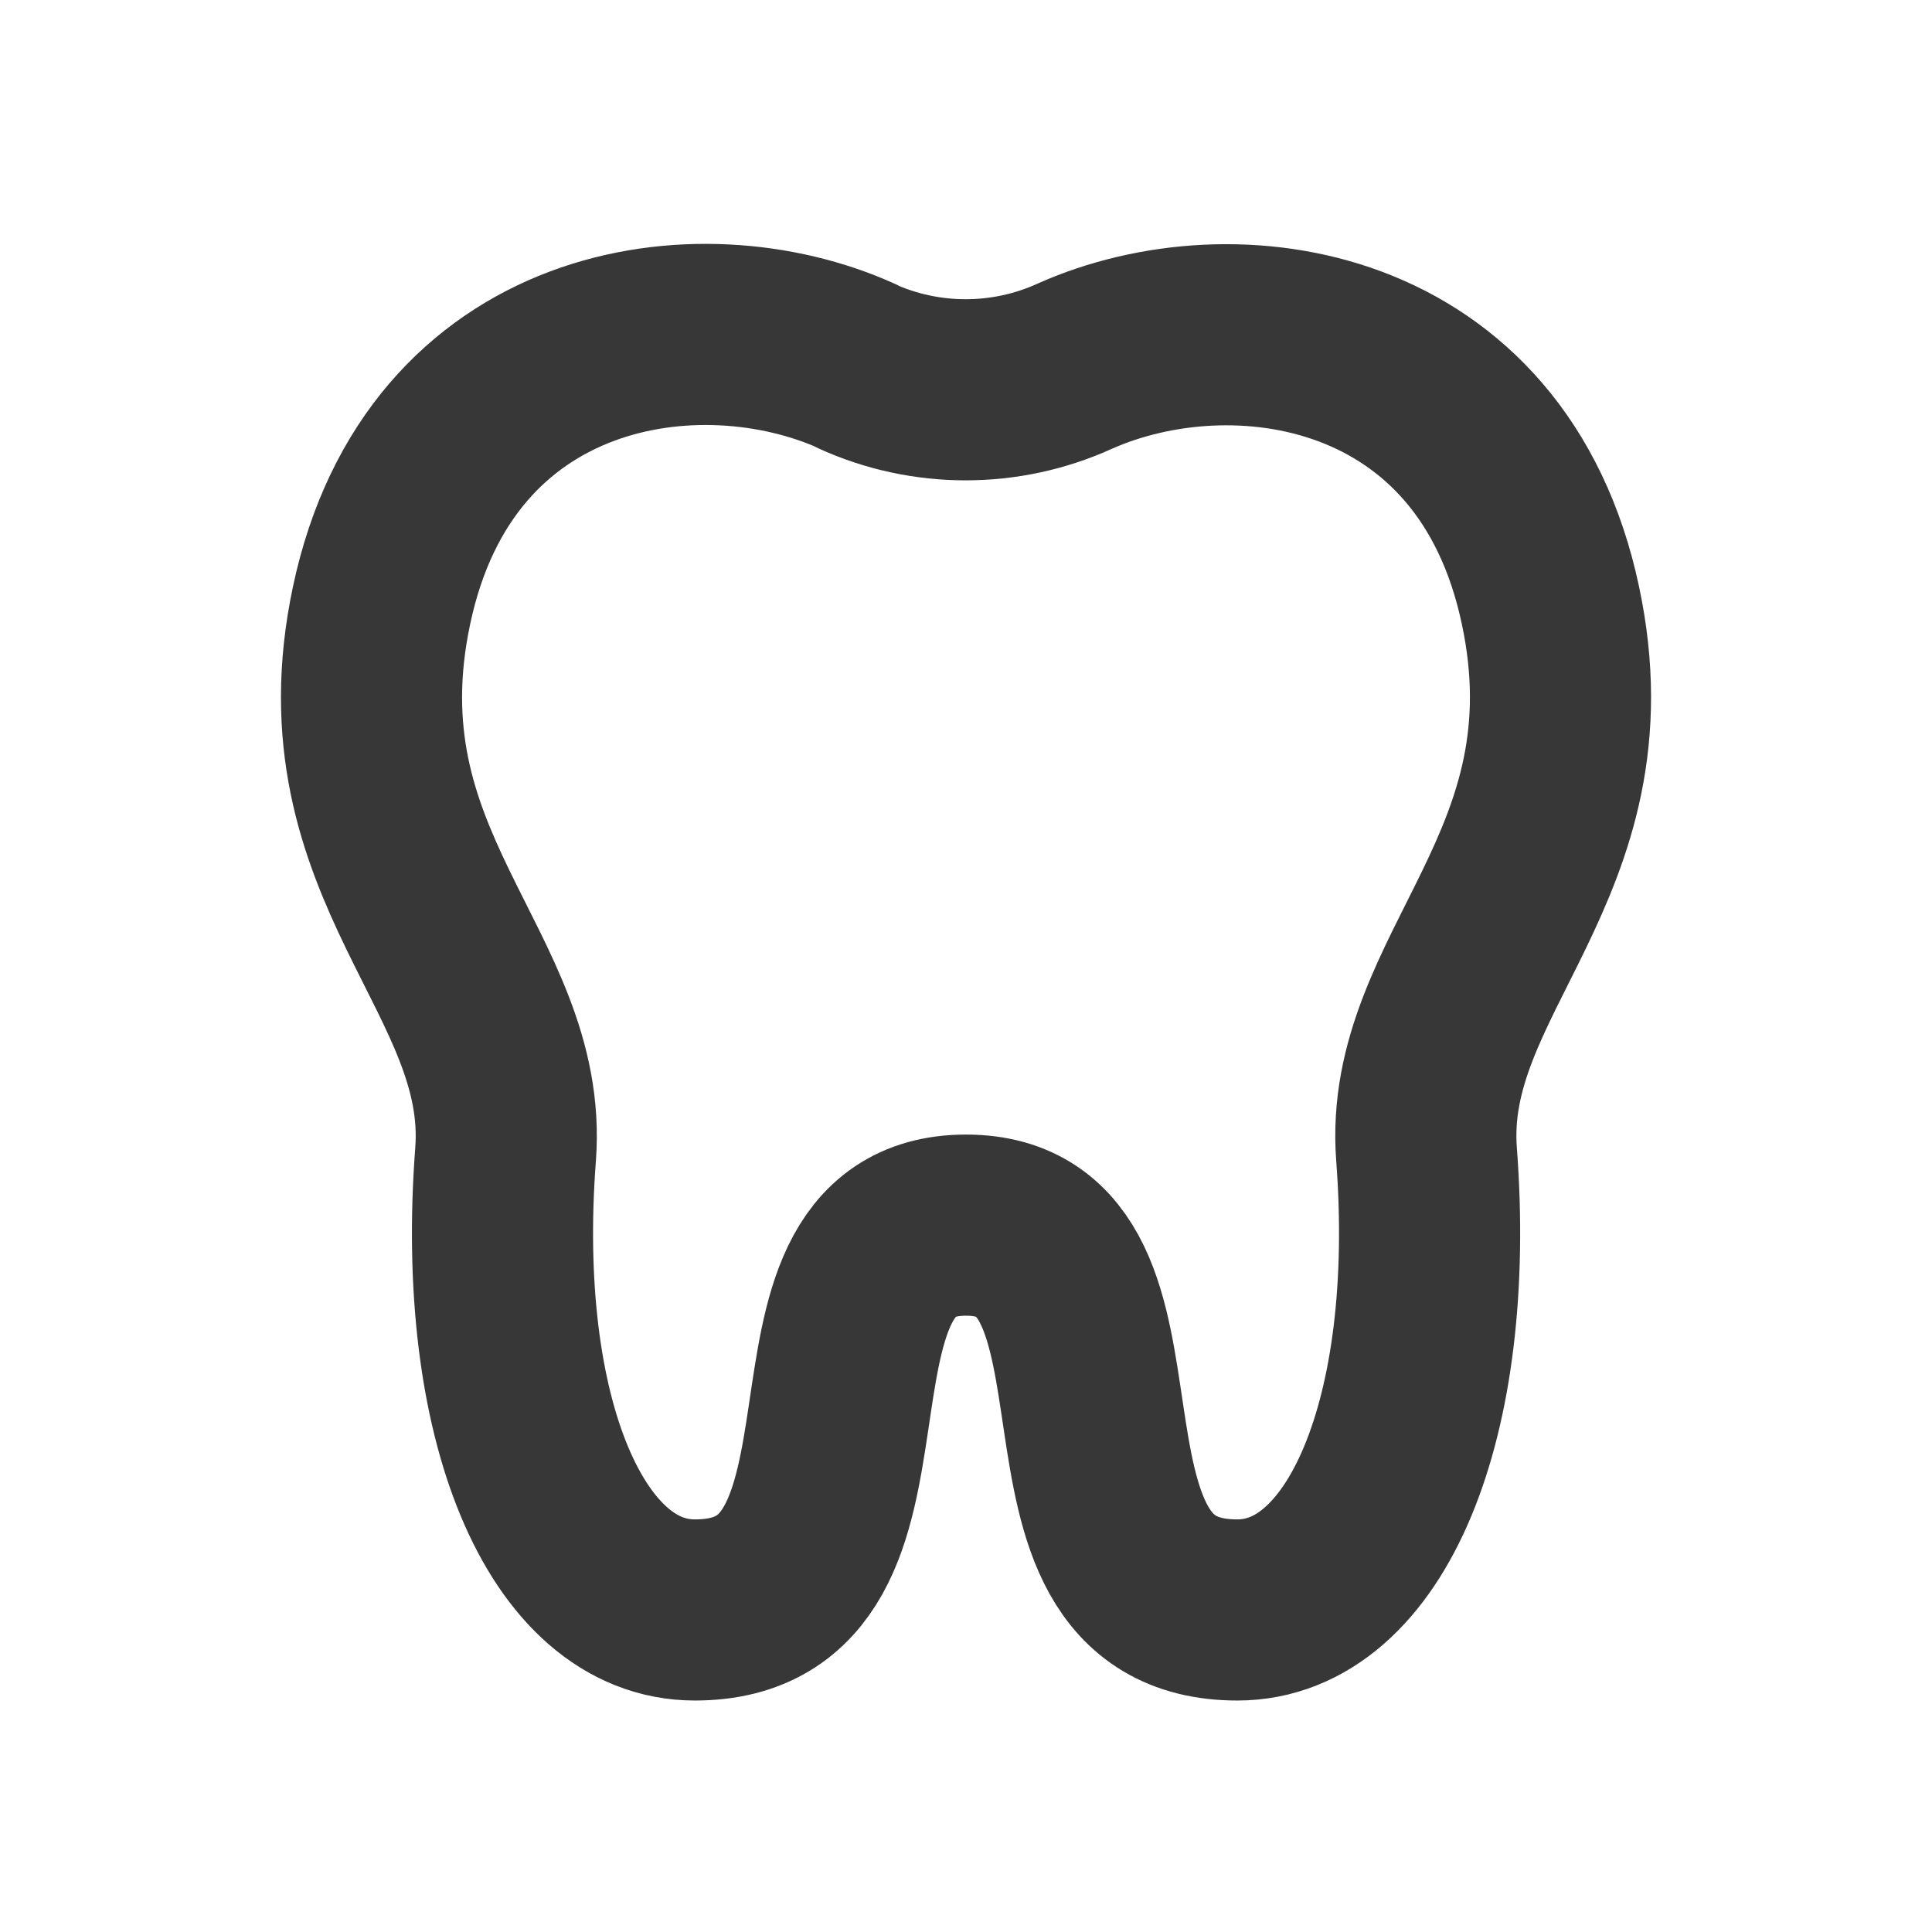 <svg width="16" height="16" viewBox="0 0 16 16" fill="none" xmlns="http://www.w3.org/2000/svg">
<path d="M7.094 3.033C7.667 3.293 8.327 3.293 8.9 3.033C10.214 2.446 12.36 2.746 12.84 5.013C13.3 7.173 11.7 8.053 11.814 9.56C11.98 11.746 11.314 13.333 10.247 13.333C8.387 13.333 9.68 10.146 8 10.146C6.32 10.146 7.614 13.333 5.754 13.333C4.687 13.333 4.02 11.746 4.187 9.56C4.3 8.053 2.7 7.18 3.16 5.013C3.64 2.746 5.787 2.44 7.1 3.033H7.094Z" stroke="#373737" stroke-width="1.5" stroke-linecap="round" stroke-linejoin="round"/>
</svg>
